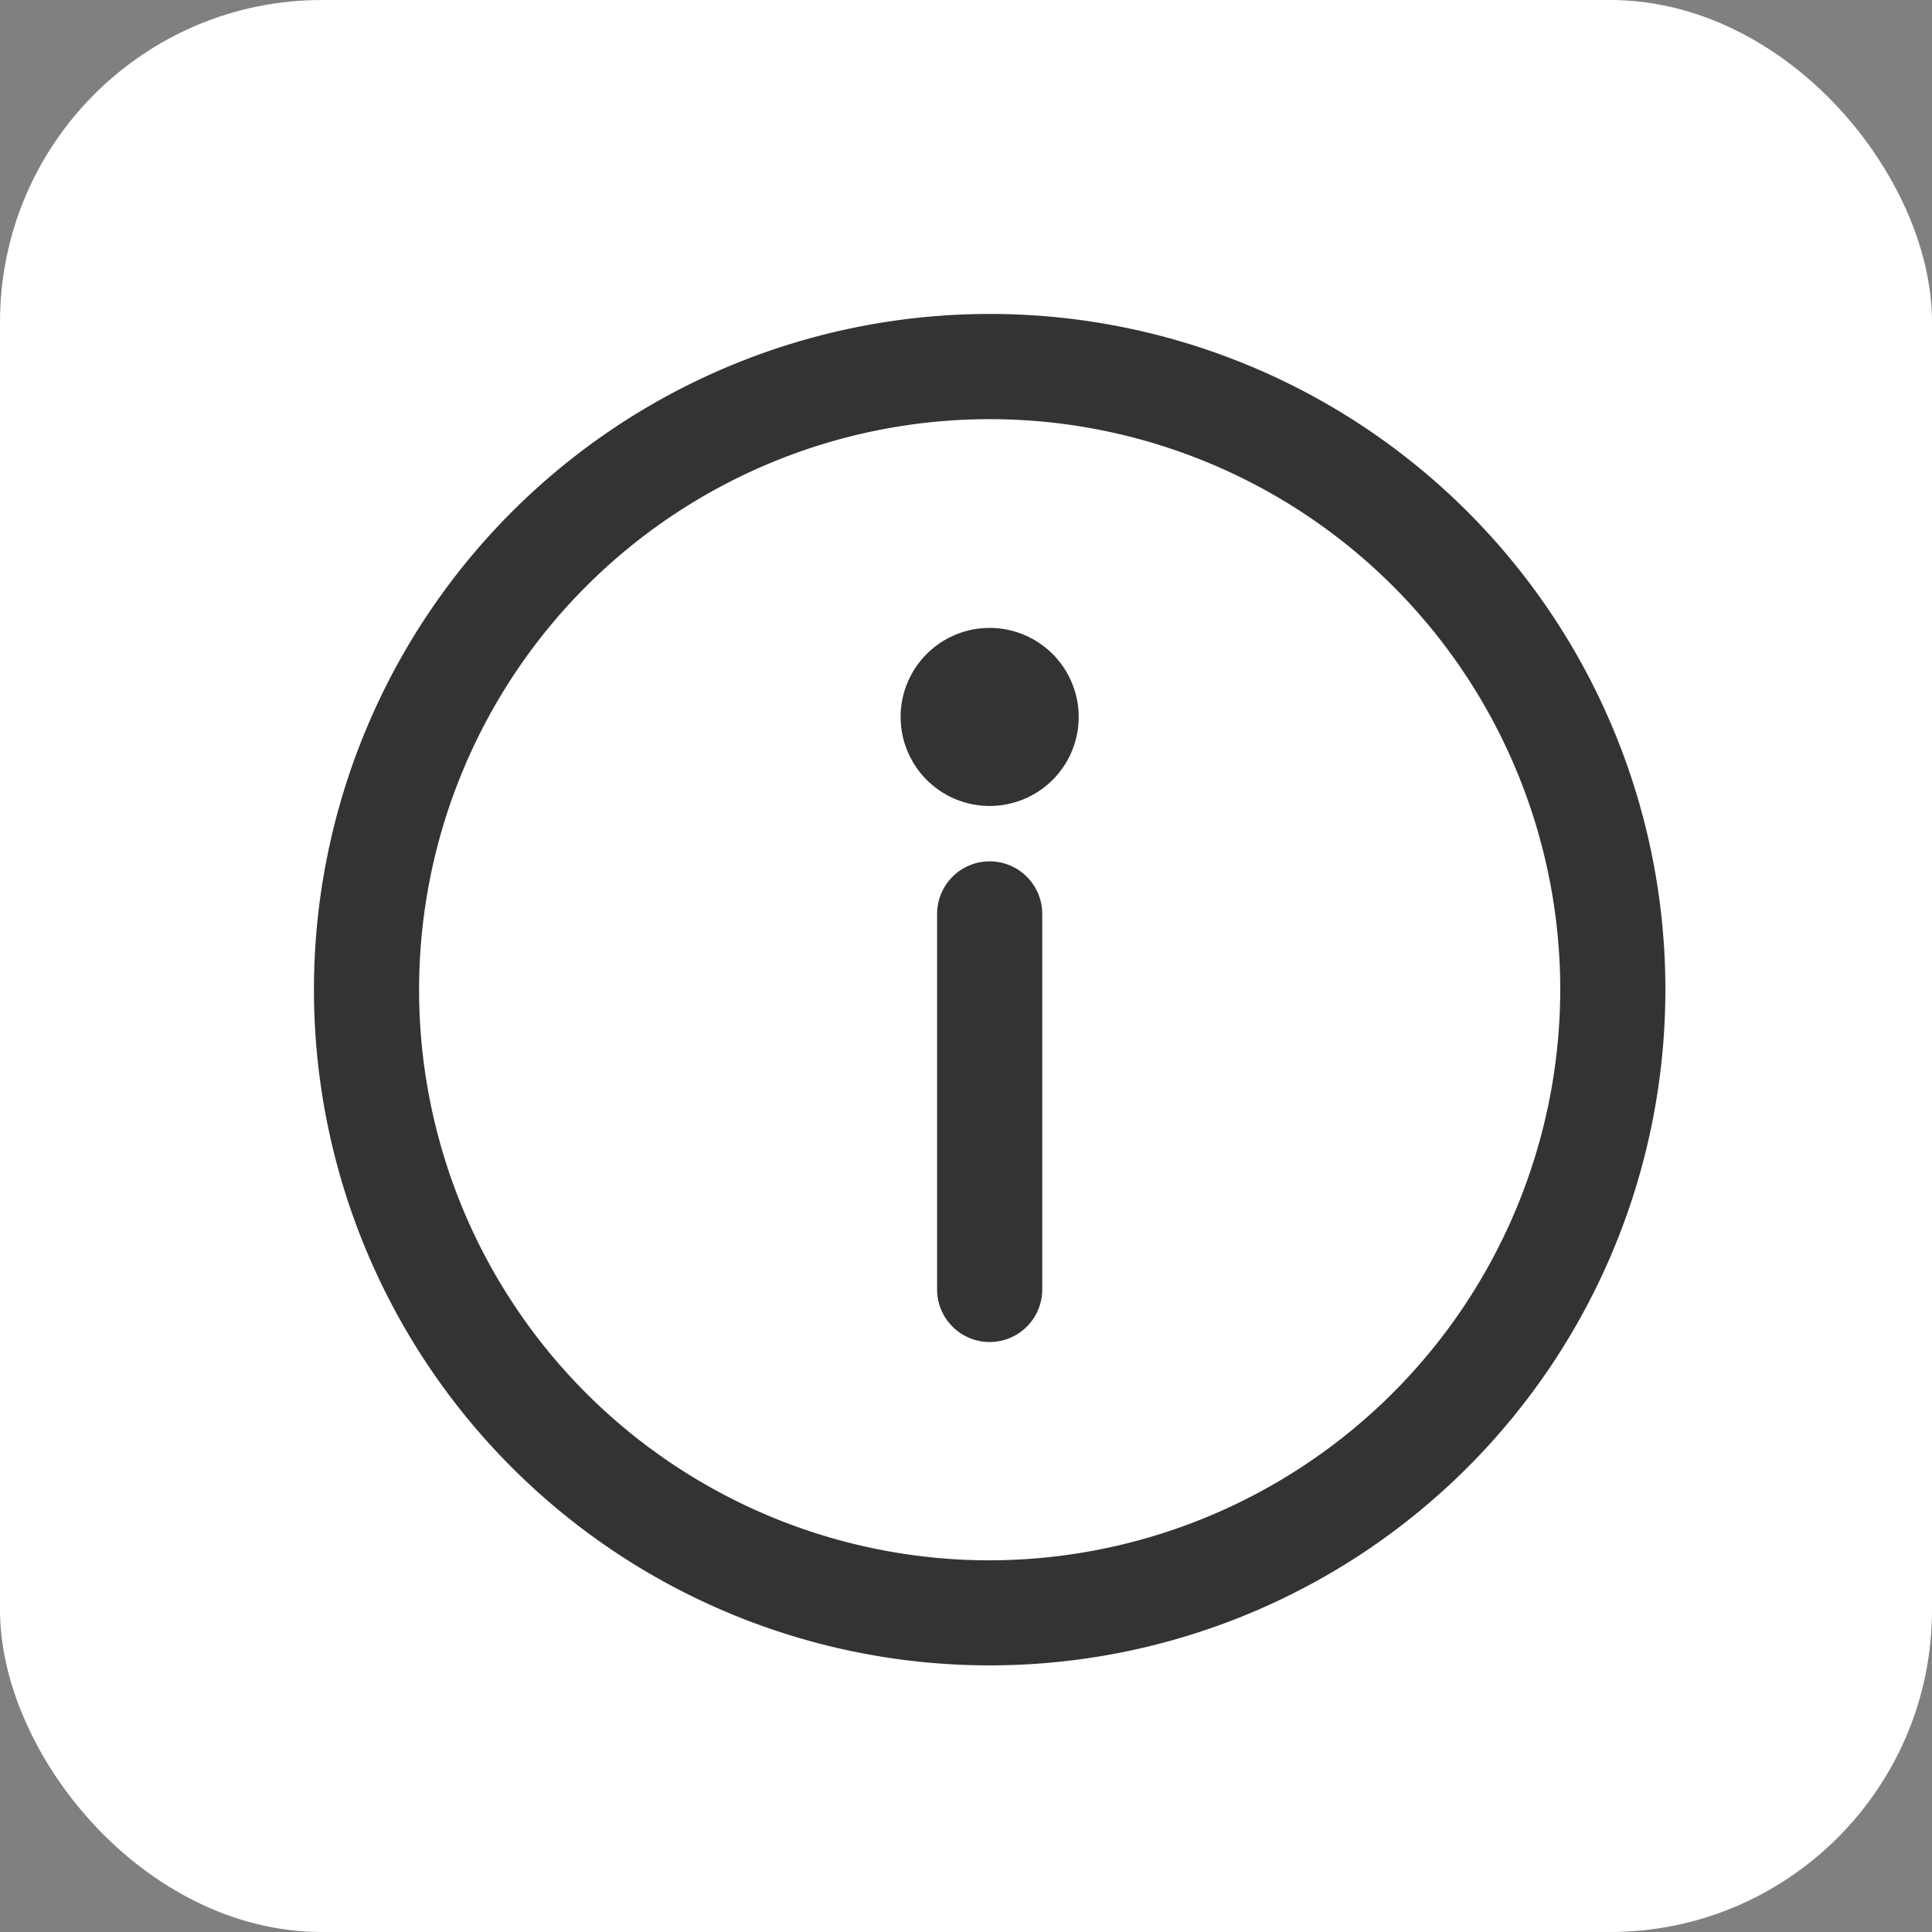 <svg xmlns="http://www.w3.org/2000/svg" width="24" height="24" viewBox="0 0 24 24">
    <rect x="0" y="0" width="24" height="24" fill="#808080" stroke="none"/>
    <defs>
        <style>
            .cls-2{fill:#333}.cls-3{fill:none;stroke:#333;stroke-width:.2px}
        </style>
    </defs>
    <g id="Group_4441" transform="translate(-1083 -620) translate(1083 620)">
        <rect id="Rectangle_2726" width="24" height="24" fill="#fff" rx="4"/>
        <g id="Symbols">
            <g id="Info">
                <g id="info-2">
                    <path id="Shape" d="M12.294 4a8.294 8.294 0 1 0 8.294 8.294A8.29 8.29 0 0 0 12.294 4zm0 15.483a7.188 7.188 0 1 1 7.188-7.188 7.2 7.2 0 0 1-7.188 7.188z" class="cls-2"/>
                    <path id="Path" d="M12.294 10.8a.553.553 0 0 0-.553.553v4.665a.553.553 0 0 0 1.106 0V11.35a.553.553 0 0 0-.553-.55z" class="cls-2"/>
                    <path id="Path-2" d="M12.294 7.8A1.106 1.106 0 1 0 13.4 8.906 1.107 1.107 0 0 0 12.294 7.8z" class="cls-2"/>
                    <path id="Shape-Copy" d="M12.294 4a8.294 8.294 0 1 0 8.294 8.294A8.29 8.29 0 0 0 12.294 4zm0 15.483a7.188 7.188 0 1 1 7.188-7.188 7.2 7.2 0 0 1-7.188 7.188z" class="cls-3"/>
                    <path id="Path-Copy-2" d="M12.294 10.8a.553.553 0 0 0-.553.553v4.665a.553.553 0 0 0 1.106 0V11.35a.553.553 0 0 0-.553-.55z" class="cls-3"/>
                </g>
            </g>
        </g>
    </g>
</svg>

